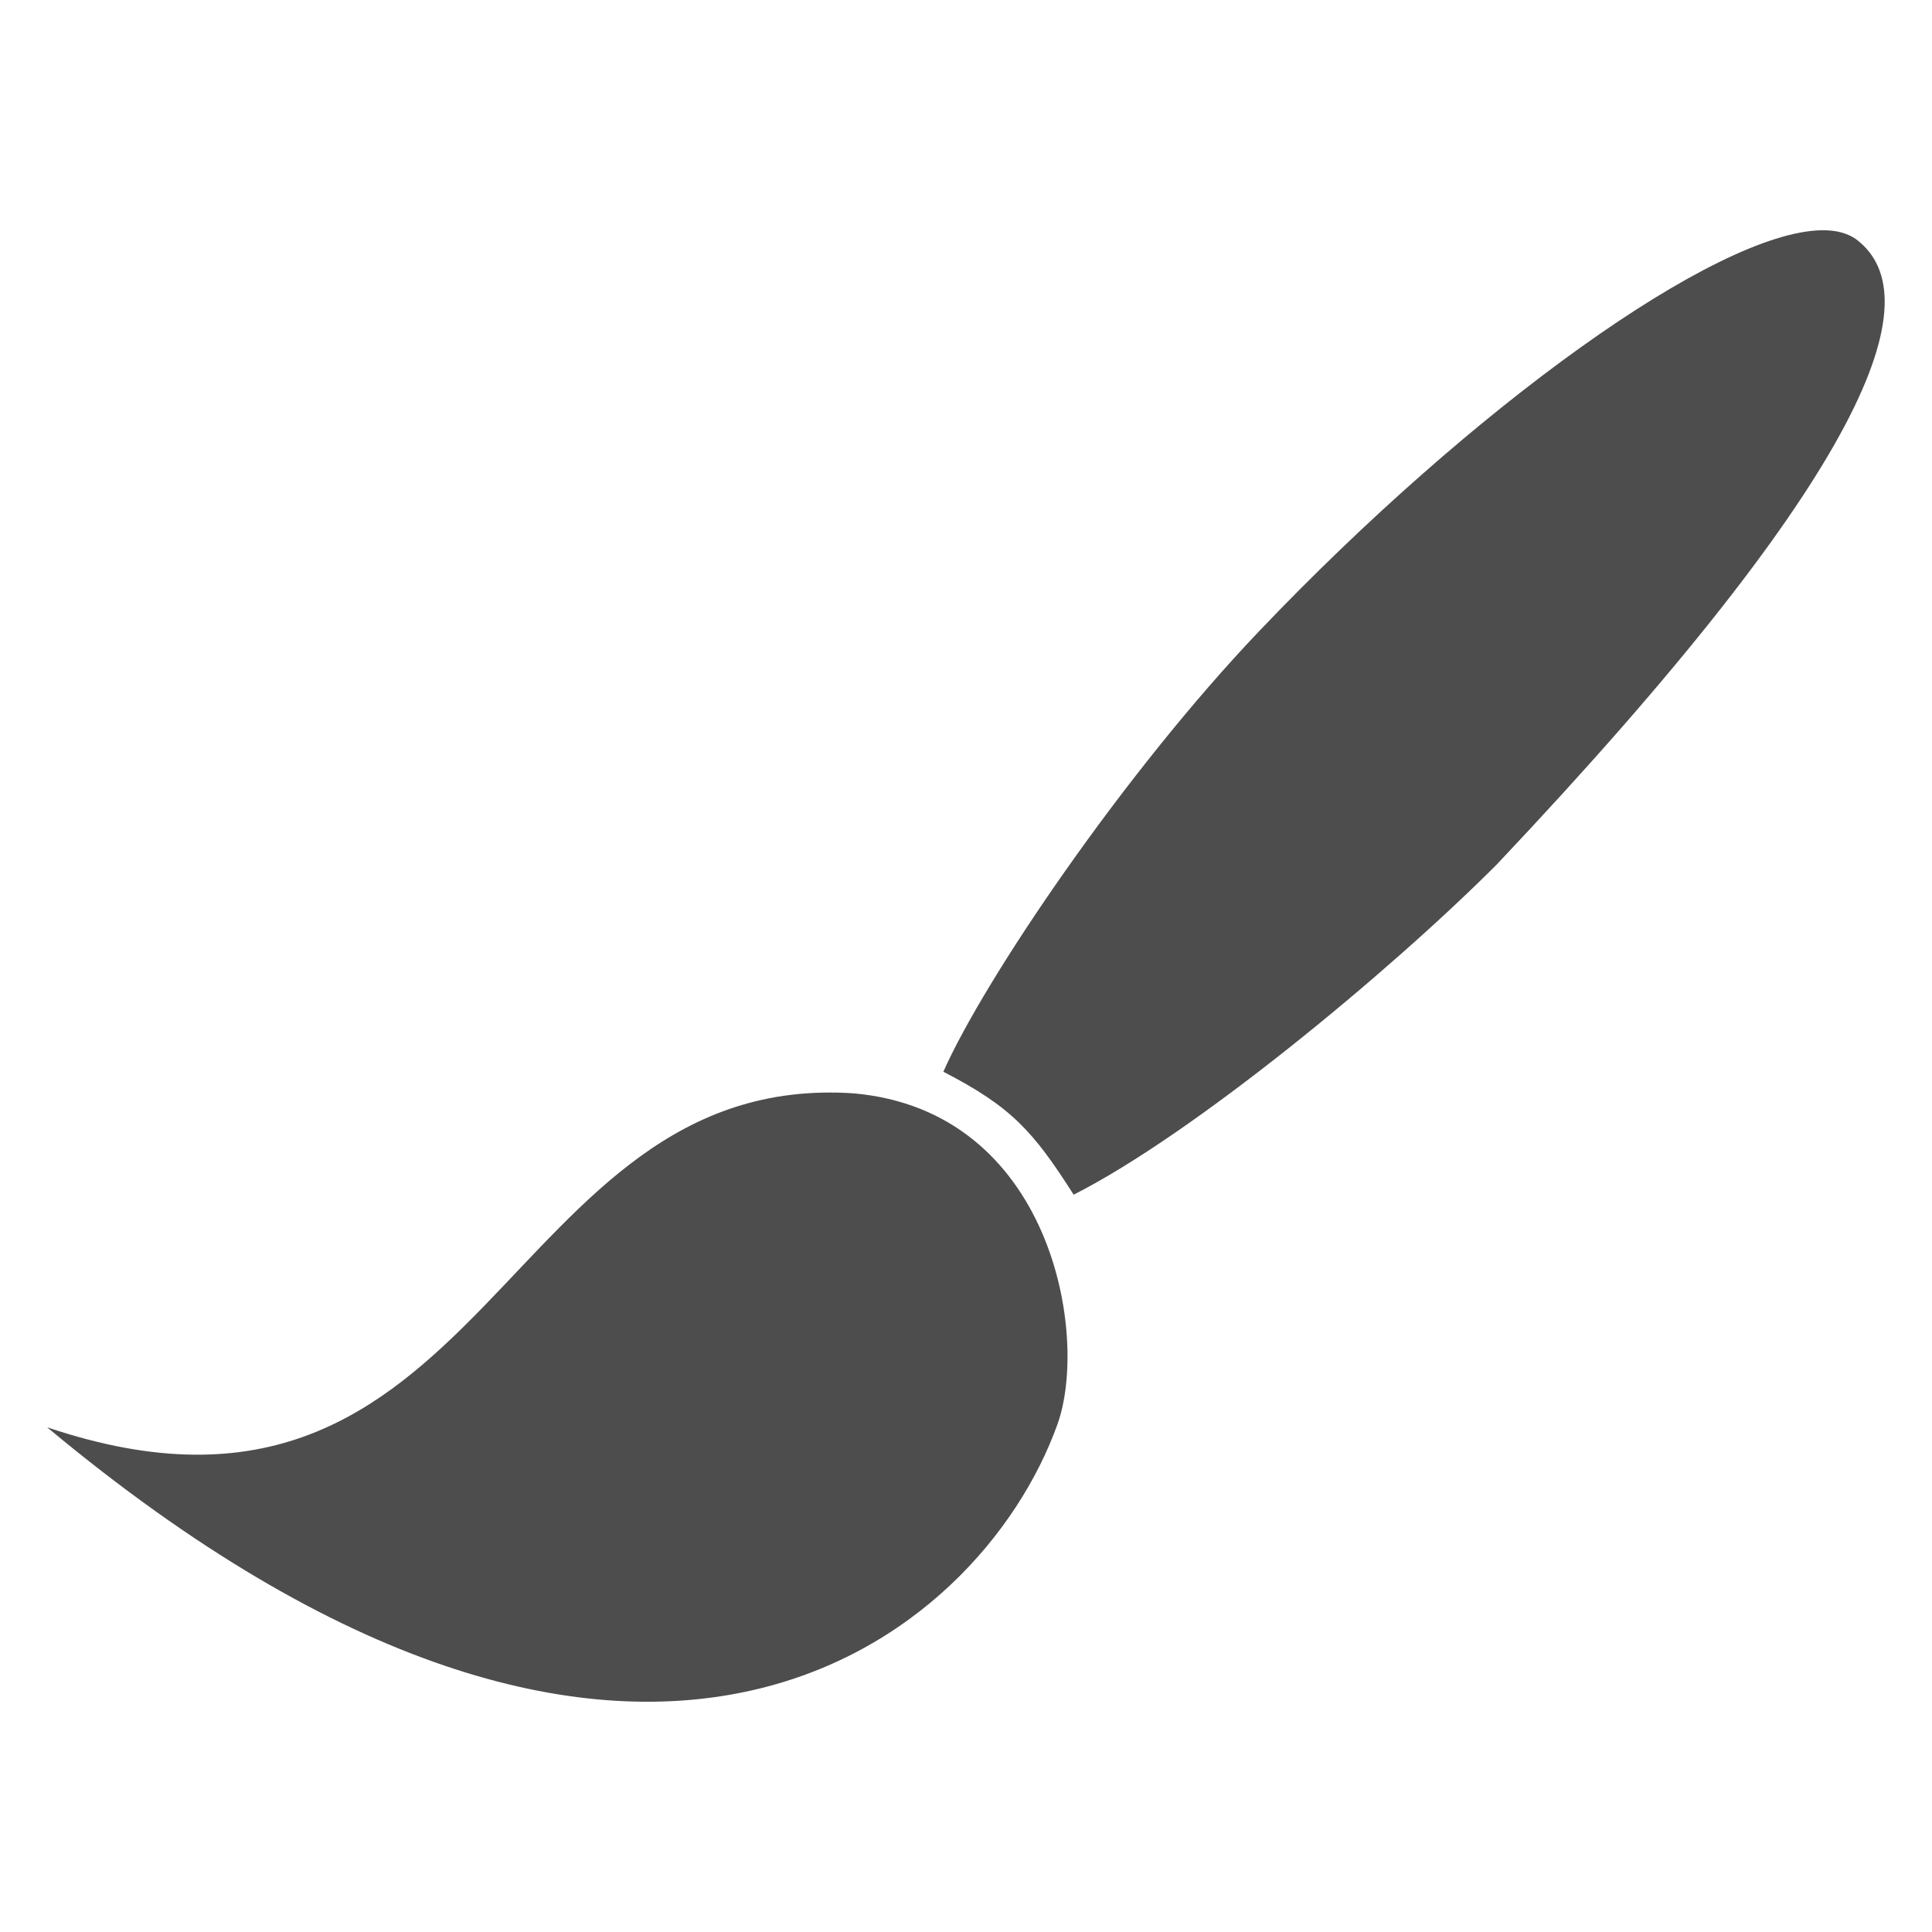 <svg width="22" version="1.1" xmlns="http://www.w3.org/2000/svg" height="22">
<defs id="defs3051">
<style type="text/css" id="current-color-scheme">
.ColorScheme-Text {
color:#4d4d4d;
}
</style>
</defs>
<path style="fill:currentColor" d="m 20.742,2.622 c -1.204,0.02 -3.971,2.012 -6.4,4.561 -1.543,1.618 -3.134,3.97 -3.6,5.021 0.773,0.399 1.02,0.673 1.484,1.4 1.361,-0.689 3.58,-2.522 4.814,-3.756 4.28,-4.528 4.936,-6.456 4.115,-7.109 -0.103,-0.082 -0.242,-0.12 -0.414,-0.117 z  m -11.023,9.828 c -4.031,-0.268 -4.162,5.496 -9.182,3.803 6.74,5.621 10.623,2.422 11.504,-0.033 0.365,-1.017 -0.069,-3.572 -2.322,-3.77 z " class="ColorScheme-Text"/>
</svg>
